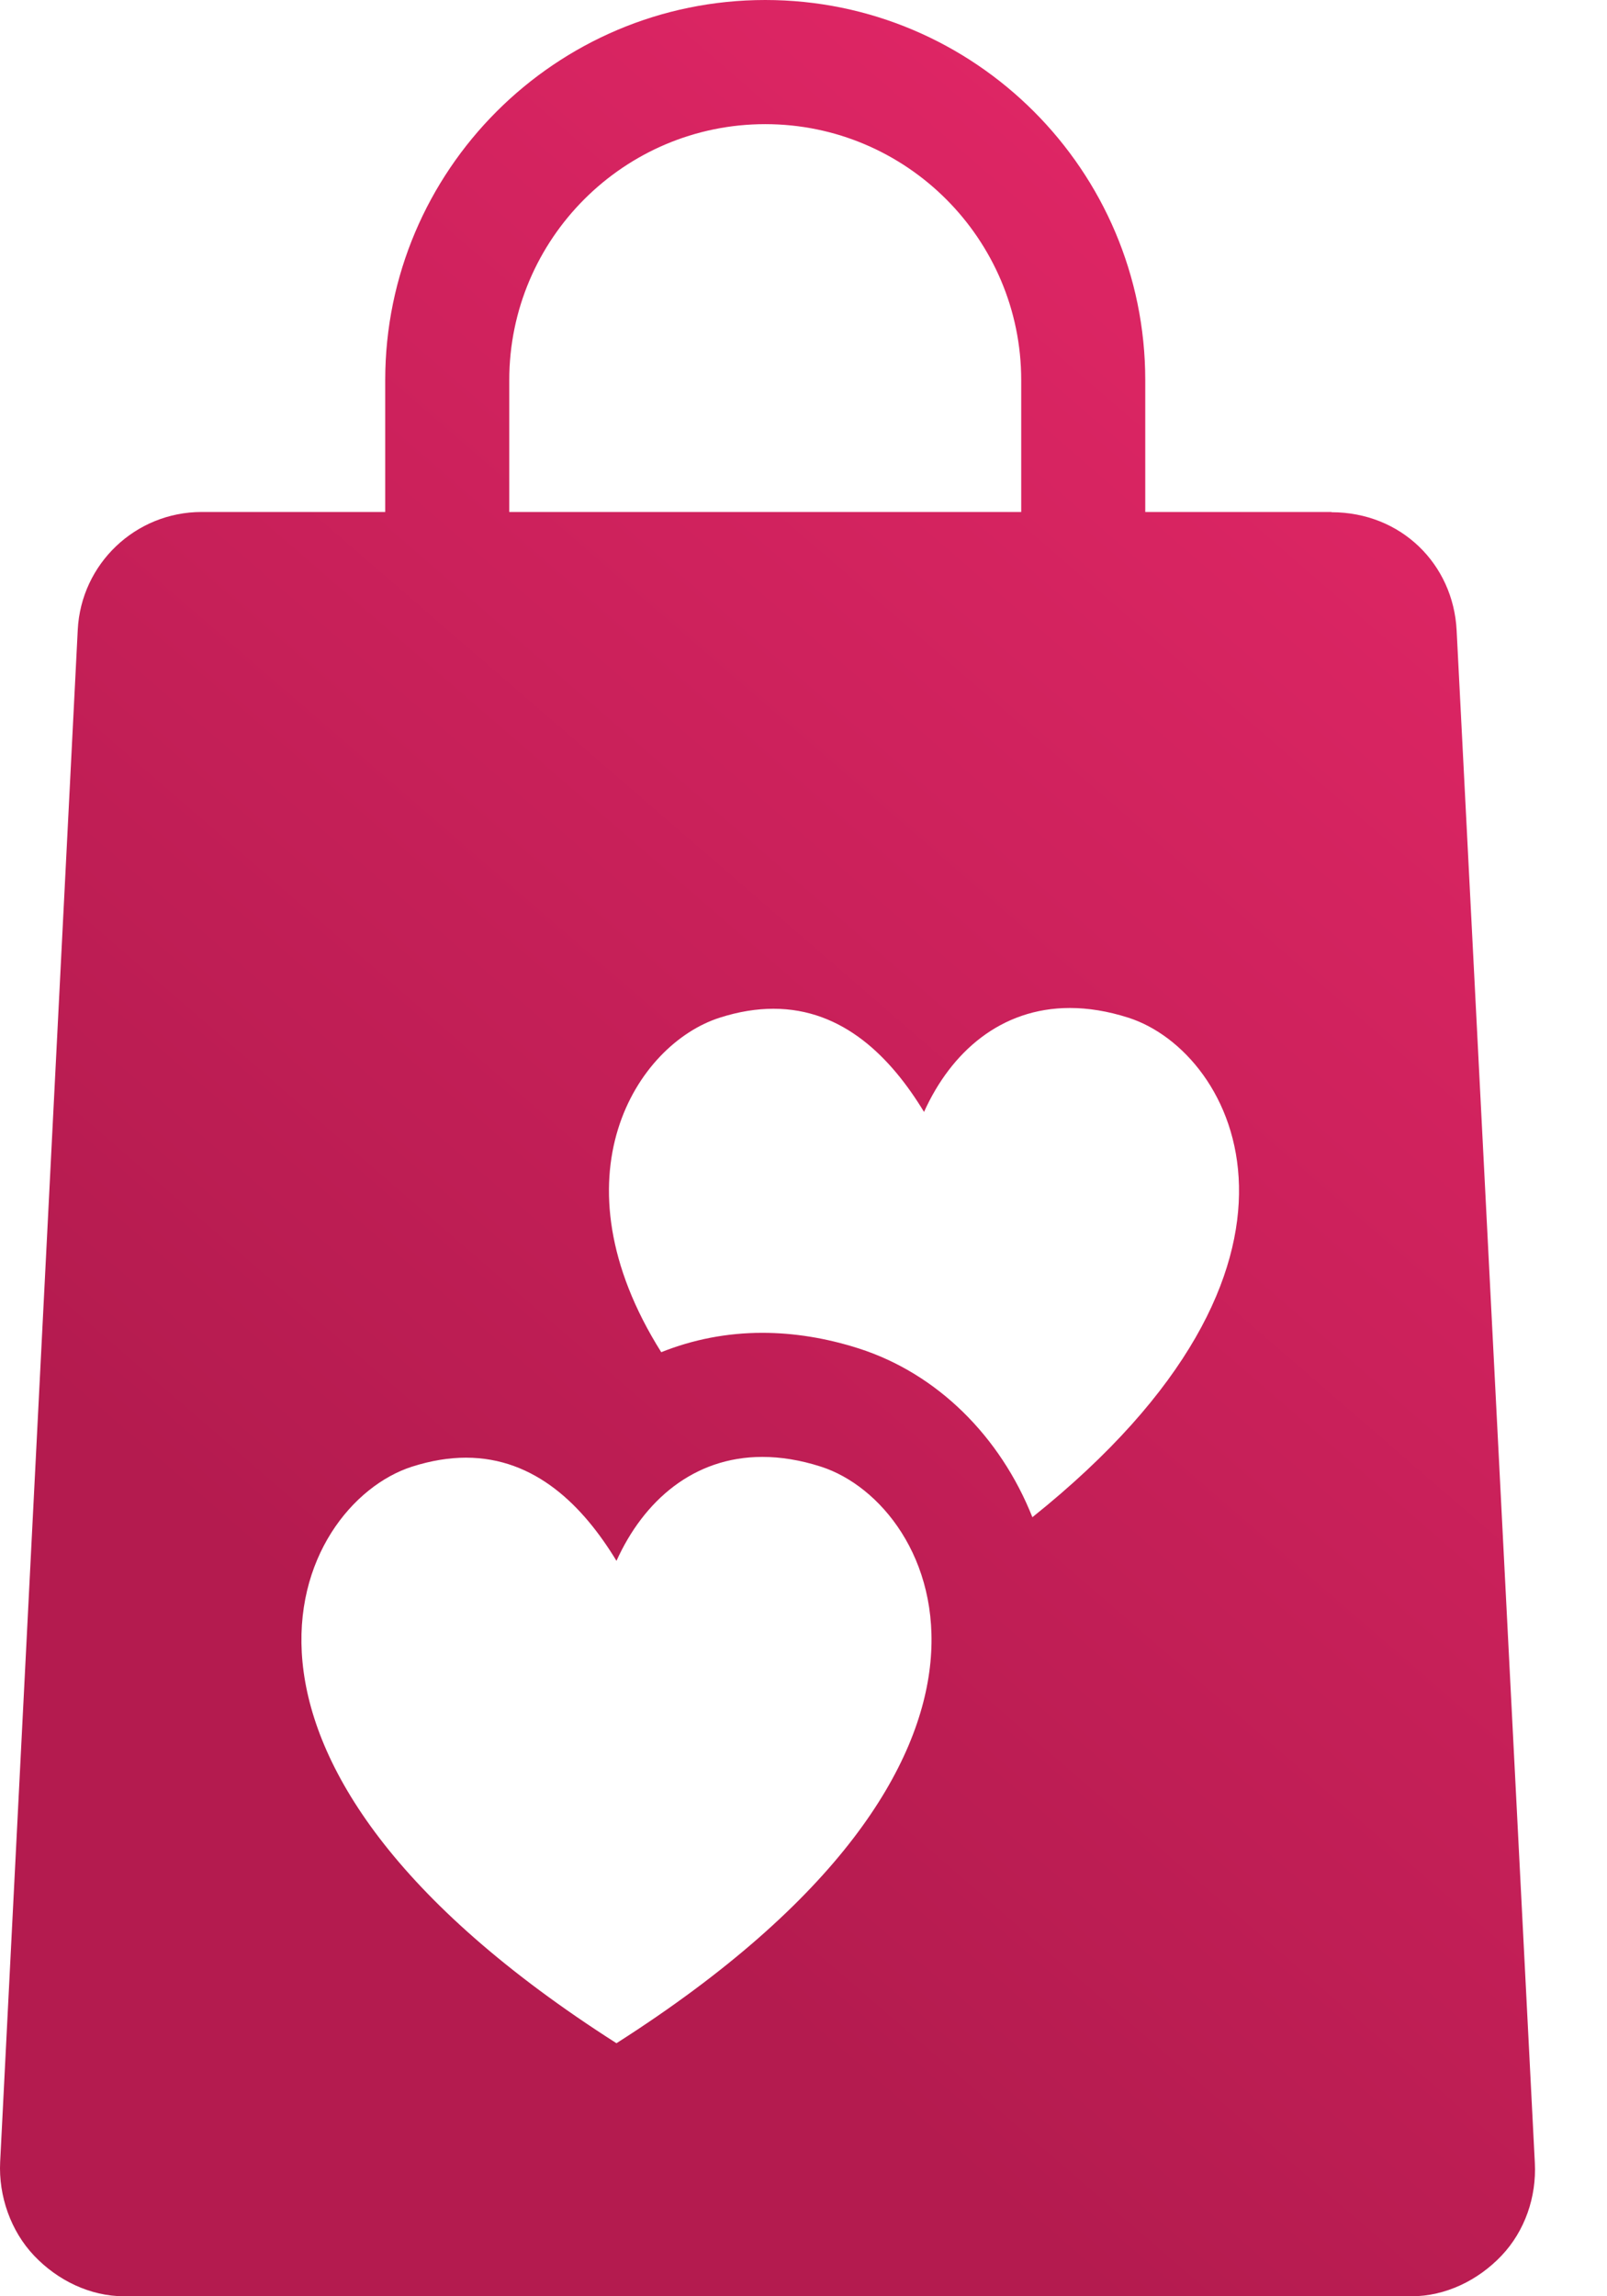 <svg width="21" height="30" viewBox="0 0 21 30" fill="none" xmlns="http://www.w3.org/2000/svg">
<path d="M19.035 8.235C18.991 7.372 18.311 6.692 17.399 6.692V6.689H14.966V4.966C14.966 2.228 12.739 0 10 0C7.262 0 5.034 2.228 5.034 4.966V6.689H2.635C1.771 6.689 1.059 7.366 1.016 8.229L0.002 28.246C-0.02 28.689 0.14 29.148 0.446 29.47C0.752 29.792 1.177 30 1.622 30H18.446C18.89 30 19.315 29.792 19.621 29.47C19.927 29.148 20.08 28.702 20.057 28.258L19.035 8.235ZM8.056 20.392C8.41 19.609 9.061 19.034 9.962 19.034C10.2 19.034 10.456 19.074 10.727 19.161C12.272 19.656 13.89 22.972 8.056 26.694C2.222 22.972 3.84 19.656 5.385 19.161C5.637 19.081 5.871 19.044 6.089 19.044C6.997 19.044 7.622 19.677 8.056 20.392ZM11.222 17.617C10.797 17.481 10.374 17.413 9.962 17.413C9.497 17.413 9.053 17.501 8.641 17.666C7.201 15.377 8.32 13.643 9.404 13.296C9.656 13.215 9.89 13.179 10.108 13.179C11.016 13.179 11.641 13.812 12.075 14.527C12.428 13.744 13.079 13.169 13.981 13.169C14.219 13.169 14.474 13.209 14.746 13.296C16.15 13.745 17.613 16.525 13.491 19.822C13.072 18.767 12.249 17.946 11.222 17.617ZM6.655 4.966C6.655 3.122 8.156 1.622 10 1.622C11.844 1.622 13.345 3.122 13.345 4.966V6.689H6.655V4.966Z" fill="url(#paint0_linear)"/>
<defs>
<linearGradient id="paint0_linear" x1="-8.283" y1="36.977" x2="19.127" y2="5.278" gradientUnits="userSpaceOnUse">
<stop stop-color="#B41B4F"/>
<stop offset="0.479" stop-color="#B41B4F"/>
<stop offset="1" stop-color="#DF2665"/>
</linearGradient>
</defs>
</svg>
